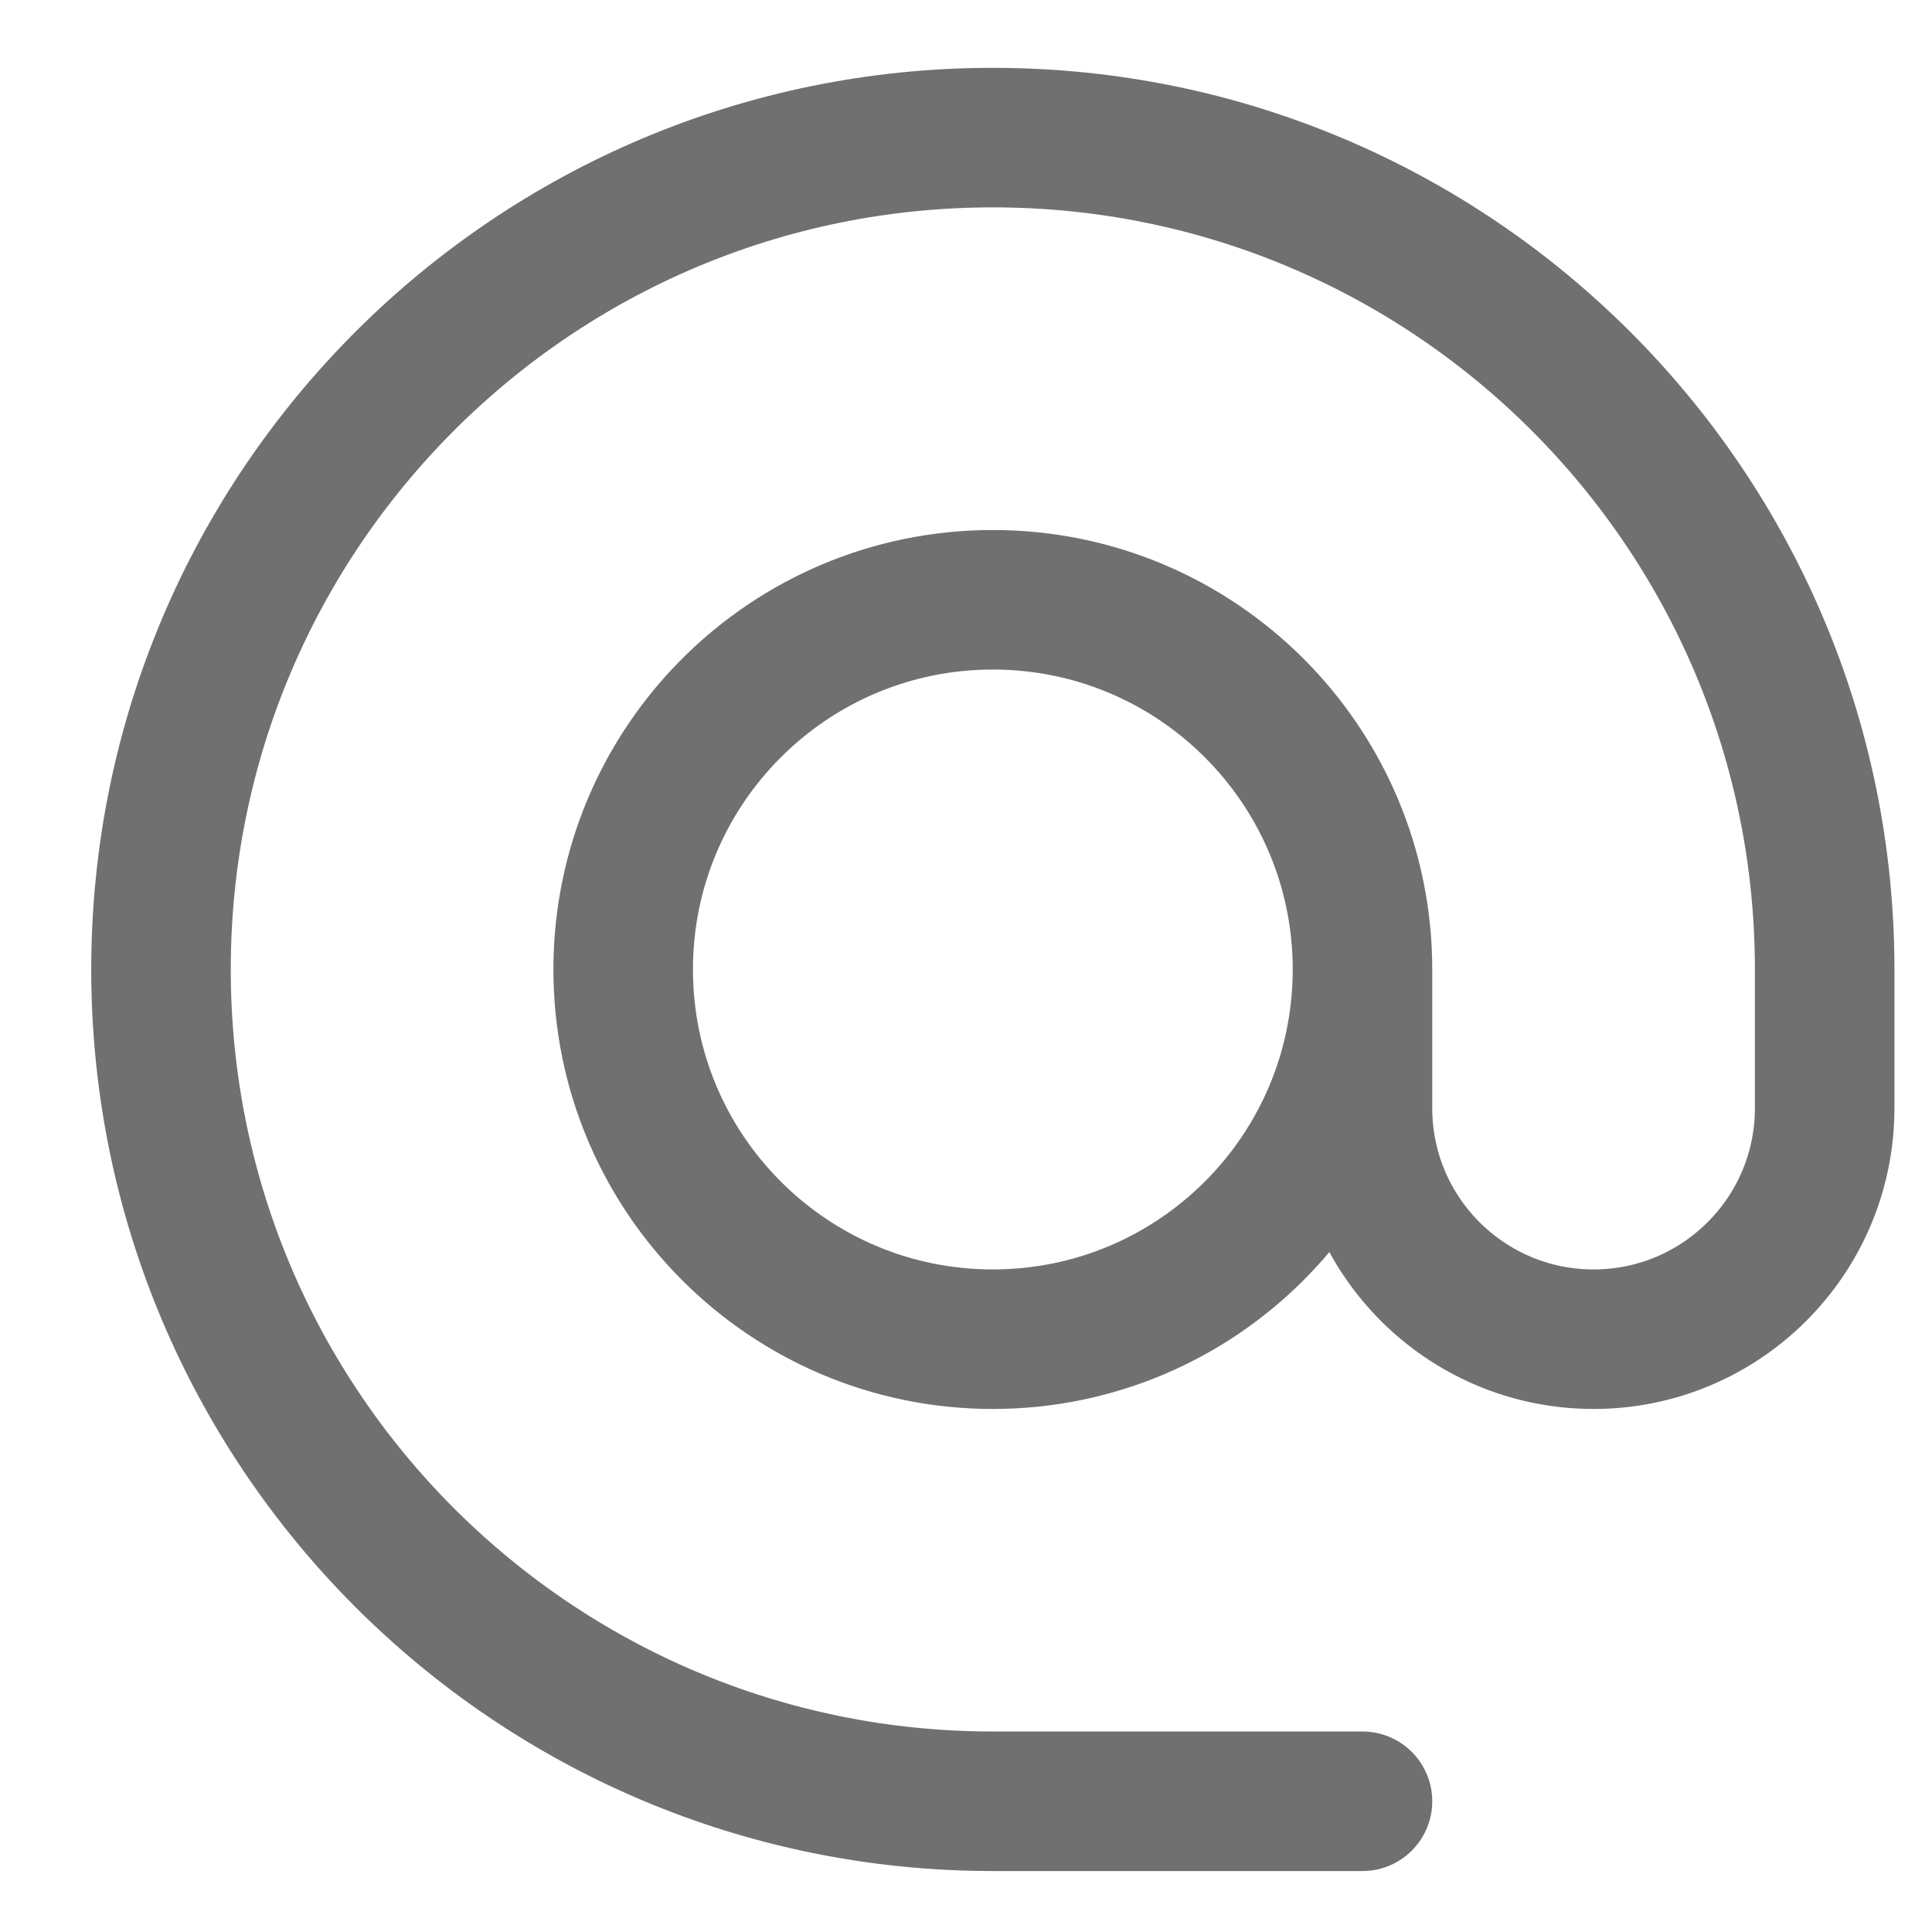 <svg width="18" height="18" viewBox="0 0 18 18" fill="none" xmlns="http://www.w3.org/2000/svg">
<path d="M12.694 9.032C12.694 10.934 11.152 12.477 9.25 12.477C7.348 12.477 5.806 10.934 5.806 9.032C5.806 7.13 7.348 5.588 9.25 5.588C11.152 5.588 12.694 7.13 12.694 9.032ZM12.694 9.032V10.324C12.694 11.513 13.658 12.477 14.847 12.477C16.036 12.477 17 11.513 17 10.324V9.032C17 4.752 13.53 1.282 9.25 1.282C4.97 1.282 1.5 4.752 1.5 9.032C1.5 13.312 4.97 16.782 9.25 16.782H12.694" stroke="#707070" stroke-width="1.3" stroke-linecap="round" stroke-linejoin="round"/>
</svg>
